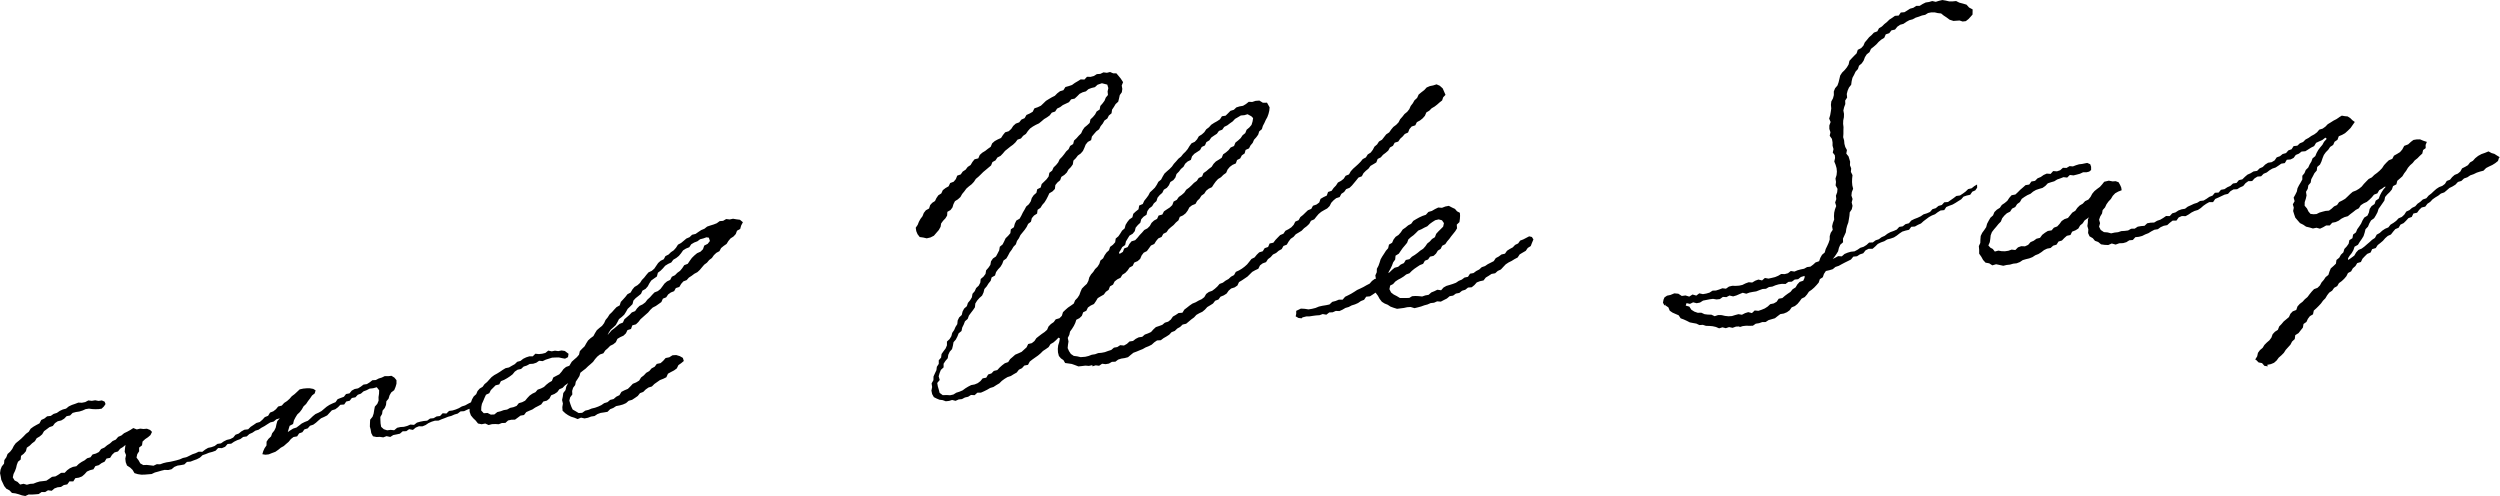 <svg width="344.469" height="68.34" viewBox="0 0 344.469 68.34">
<path d="M315.611,1100.11l-0.313.35-0.383.26-0.326.32-0.432.22-0.228.43-0.433.21-0.345.31-0.265.39-0.265.39-0.349.3-0.451.21-0.3.35-0.286.37-0.321.33-0.257.4-0.343.31-0.418.25-0.3.36-0.236.41-0.436.23-0.285.37-0.316.35-0.316.34-0.153.48-0.437.24-0.319.34-0.306.35-0.34.32-0.248.4-0.3.36-0.2.44-0.28.37-0.368.29-0.354.31-0.248.4-0.22.41-0.386.28-0.351.32-0.251.4-0.227.41-0.335.32-0.321.34-0.112.49-0.3.35-0.358.31-0.344.31-0.334.56-0.453.16-0.349.29-0.275.38-0.307.35-0.416.21-0.413.22-0.194.48-0.4.23-0.357.28-0.332.32-0.417.21-0.454.16-0.3.35-0.421.2-0.376.26-0.322.34-0.306.37-0.409.21-0.458.13-0.307.38-0.424.17-0.467.1-0.41.23-0.472.08-0.437.16-0.449.11-0.409.33-0.485.02-0.453-.23-0.516.04-0.358-.38,0.02-.5,0.08-.41,0.182-.4,0.179-.43,0.2-.43,0.454-.21,0.217-.43,0.33-.33,0.328-.33,0.5-.12,0.228-.45,0.445-.18,0.409-.23,0.383-.25,0.37-.28,0.309-.38,0.385-.26,0.476-.1,0.351-.33,0.441-.14,0.4-.22,0.475-.03,0.431-.14,0.394-.27,0.484,0.05,0.419-.2,0.44-.14,0.443-.14,0.464-.02,0.462-.01,0.456,0.1,0.4,0.07,0.408-.21,0.076-.46-0.513-.39-0.45-.07-0.455.09-0.454-.06-0.446.09-0.475-.1-0.4.32-0.436.11-0.453.05-0.49-.05-0.359.36H295.4l-0.438.14-0.411.2-0.364.29-0.45.12-0.343.33-0.4.22-0.393.23-0.472.1-0.4.24-0.377.26-0.389.24-0.4.22-0.363.27-0.313.34-0.306.34-0.352.29-0.263.37-0.4.24-0.3.34-0.18.43-0.345.31-0.228.4-0.148.41-0.4.2-0.41.23-0.448.14-0.408.24-0.431.18-0.451.14-0.474.06-0.364.36-0.516-.04-0.361.38-0.477.06-0.415.24-0.483.05-0.4.29-0.483.05-0.47.09-0.456.13-0.4.31-0.507-.04-0.436.19-0.453.12-0.475.03-0.456.1-0.41.34-0.483-.05-0.486.06-0.463-.15-0.365-.33-0.079-.47-0.021-.43-0.012-.46,0.241-.41,0.067-.46,0.307-.37,0.17-.42,0.049-.5,0.3-.36,0.138-.46,0.232-.4,0.408-.31,0.184-.44,0.13-.45v-0.49l-0.286-.35-0.4-.25-0.465.05-0.459-.01-0.412.2-0.427.13-0.395.21-0.48.03-0.367.29-0.385.24-0.468.07-0.367.28-0.384.24-0.47.09-0.4.22-0.309.38-0.475.09-0.3.38-0.433.16-0.43.17-0.283.41-0.431.18-0.415.2-0.384.25-0.357.3-0.355.3-0.4.22-0.425.19-0.359.29-0.333.32-0.35.31-0.433.17-0.42.21-0.356.28-0.372.28-0.452.14-0.384.24-0.357.24,0.114-.4,0.138-.46,0.476-.25,0.116-.49,0.217-.42,0.246-.4,0.349-.33,0.285-.38,0.231-.41,0.353-.33,0.264-.4,0.286-.37,0.268-.4,0.371-.29,0.119-.42-0.331-.2-0.457-.08h-0.456l-0.452.04-0.5.11-0.36.34-0.346.32-0.377.28-0.311.36-0.348.31-0.4.26-0.318.36-0.5.13-0.3.37-0.37.29-0.454.18-0.264.44-0.453.18-0.331.36-0.358.31-0.475.14-0.389.27-0.4.26-0.345.34-0.52.06-0.412.23-0.366.3-0.442.16-0.32.39-0.414.21-0.468.11-0.419.21-0.388.27-0.481.07-0.384.29-0.439.16-0.467.1-0.407.24-0.38.3-0.508-.01-0.422.2-0.443.15-0.42.21-0.426.2-0.457.1-0.429.19-0.447.13-0.453.11-0.454.1-0.462.07-0.45.11-0.444.16-0.47-.01-0.447.21-0.471-.06-0.459-.05-0.478.02-0.412-.23-0.229-.41-0.293-.39,0.1-.47,0.258-.4,0-.51,0.4-.31,0.073-.52,0.353-.33,0.4-.27,0.337-.29,0.213-.44-0.265-.27-0.437-.17-0.467.04-0.461-.05-0.469.11-0.478-.19-0.417.27-0.416.23-0.438.21-0.367.31-0.445.19-0.324.38-0.444.2-0.359.33-0.405.26-0.369.31-0.452.2-0.3.41-0.411.21-0.467.13-0.289.39-0.456.13-0.357.29-0.411.22-0.378.26-0.341.33-0.477.09-0.418.19-0.374.27-0.333.35-0.5.01-0.382.26-0.4.23-0.466.06-0.387.27-0.393.26-0.462.06-0.459.05-0.437.13-0.427.17-0.454.03-0.448.12-0.456-.13-0.478.1-0.348-.36-0.408-.2-0.25-.42,0.1-.47,0.2-.41,0.152-.41,0.1-.44,0.164-.43,0.366-.3,0.051-.51,0.372-.29,0.3-.35,0.129-.49,0.4-.28,0.333-.33,0.376-.28,0.247-.41,0.409-.24,0.351-.3,0.251-.43,0.379-.28,0.374-.28,0.46-.16,0.293-.39,0.389-.26,0.478-.11,0.4-.24,0.339-.35,0.477-.09,0.353-.36,0.456-.12,0.471-.07,0.444-.14,0.423-.19,0.457-.07,0.439,0.06,0.43,0.02,0.436-.01,0.438-.06,0.317-.31,0.223-.33-0.126-.33-0.382-.17-0.448.07-0.471-.09-0.461.08-0.481-.06-0.429.23-0.459.09-0.489-.02-0.441.17-0.444.15-0.428.2-0.381.31-0.454.12-0.423.2-0.39.27-0.452.14-0.38.27-0.512.06-0.367.3-0.436.2-0.247.47-0.42.22-0.415.24-0.384.28-0.26.42-0.381.28-0.321.34-0.337.33-0.363.31-0.377.3-0.279.38-0.217.43-0.286.37-0.36.32-0.166.45-0.278.39-0.041.49-0.313.39-0.169.44-0.069.48,0.095,0.47,0.081,0.46,0.2,0.42,0.2,0.43,0.3,0.37,0.424,0.22,0.344,0.36,0.483,0.06,0.445,0.12,0.446,0.15,0.463,0.09,0.462-.21,0.46,0.01,0.46-.03,0.462-.04,0.407-.28,0.478,0.01,0.4-.25,0.51,0.07,0.371-.32,0.432-.16,0.476-.05,0.389-.26,0.474-.09,0.305-.42,0.526,0.01,0.28-.45,0.489-.07,0.433-.17,0.359-.31,0.319-.36,0.427-.19,0.469-.12,0.266-.44,0.472-.13,0.375-.28,0.426-.2,0.261-.43,0.5-.1,0.265-.42,0.335-.32,0.48-.14,0.3-.37,0.391-.24,0.346-.29-0.066.47-0.044.47,0.186,0.46-0.1.49,0.057,0.49,0.175,0.46,0.447,0.29,0.322,0.31,0.263,0.45,0.466,0.14,0.477,0.07,0.476-.01,0.469-.04,0.475-.04,0.442-.21,0.447-.12,0.447-.13,0.455-.11,0.5,0.02,0.458-.11,0.382-.32,0.434-.18,0.473-.07,0.468-.09,0.364-.35,0.487-.04,0.438-.17,0.443-.16,0.416-.22,0.367-.34,0.445-.15,0.437-.18,0.462-.12,0.448-.16,0.35-.37,0.522,0.01,0.44-.18,0.34-.39,0.5-.04,0.393-.27,0.426-.21,0.446-.16,0.385-.29,0.489-.07,0.361-.33,0.431-.19,0.392-.27,0.454-.14,0.392-.27,0.413-.22,0.4-.26,0.4-.25,0.471-.12,0.367-.31,0.482-.14-0.341.37-0.126.45-0.1.47-0.2.41-0.291.36-0.152.44-0.362.34-0.255.38-0.011.52-0.263.38-0.186.41-0.122.42,0.418,0.07,0.465-.05,0.445-.18,0.464-.17,0.4-.28,0.354-.29,0.4-.22,0.337-.3,0.35-.3,0.3-.37,0.359-.28,0.5-.09,0.271-.41,0.449-.16,0.283-.39,0.458-.14,0.313-.36,0.453-.15,0.367-.27,0.345-.31,0.355-.3,0.429-.19,0.417-.21,0.322-.35,0.326-.35,0.464-.14,0.374-.28,0.328-.34,0.528-.04,0.283-.41,0.476-.11,0.3-.38,0.49-.09,0.322-.35,0.438-.16,0.351-.31,0.425-.16,0.424-.22,0.476-.05,0.507-.14,0.326,0.42-0.016.48-0.07.46,0.011,0.49-0.178.44-0.338.38-0.091.48-0.077.48-0.15.44-0.329.4-0.024.48-0.015.47,0.117,0.45,0.074,0.45,0.236,0.44,0.488,0.1,0.467-.02,0.464,0.07,0.449-.17,0.517,0.11,0.412-.26,0.46-.09,0.457-.1,0.383-.33,0.486-.01,0.4-.28,0.524,0.1,0.386-.32,0.432-.18,0.494,0.01,0.434-.18,0.4-.27,0.432-.19,0.448-.14,0.5-.01,0.432-.19,0.441-.16,0.437-.18,0.454-.12,0.429-.19,0.45-.13,0.388-.3,0.487-.03,0.423-.2,0.329-.13,0.018,0.42,0.166,0.48,0.316,0.39,0.346,0.33,0.326,0.41,0.5,0.1,0.5-.1,0.457,0.21,0.46-.12,0.459-.02,0.474,0.03,0.438-.17,0.478-.01,0.376-.34,0.452-.1,0.5-.01,0.383-.28,0.378-.28,0.482-.08,0.306-.4,0.421-.19,0.433-.18,0.382-.26,0.411-.21,0.417-.22,0.288-.4,0.486-.12,0.36-.29,0.238-.45,0.448-.18,0.39-.26,0.285-.39,0.445-.19,0.325-.34,0.447-.32-0.261.48-0.1.48-0.312.41-0.067.49-0.1.47,0.116,0.49-0.081.49,0.036,0.5,0.377,0.35,0.379,0.26,0.409,0.21,0.452,0.14,0.459,0.19,0.465-.2,0.482,0.11,0.465-.09,0.443-.17,0.47-.07,0.407-.27,0.438-.16,0.473-.07,0.472-.08,0.359-.36,0.43-.17,0.4-.26,0.474-.09,0.464-.13,0.426-.19,0.364-.32,0.465-.13,0.394-.26,0.389-.27,0.308-.39,0.449-.17,0.34-.34,0.386-.27,0.465-.14,0.338-.34,0.386-.27,0.383-.27,0.46-.18,0.428-.21,0.218-.49,0.412-.23,0.426-.22,0.383-.28,0.219-.45,0.383-.27,0.362-.3-0.129-.43-0.418-.24-0.493-.15-0.519.03-0.445.28-0.5.1-0.343.39-0.349.31-0.527.11-0.293.39-0.43.23-0.313.37-0.422.24-0.325.35-0.381.29-0.267.43-0.414.25-0.46.19-0.333.36-0.345.34-0.458.19-0.428.22-0.277.46-0.436.21-0.368.32-0.475.12-0.363.31-0.461.14-0.388.27-0.433.2-0.444.16-0.461.11-0.429.18-0.452.11-0.423.3-0.488.03-0.43-.26-0.388-.22-0.174-.36-0.151-.41-0.139-.46,0.114-.45,0.3-.4-0.026-.48,0.131-.44,0.287-.38,0.088-.46,0.258-.39,0.244-.39,0.125-.45,0.361-.29,0.368-.28,0.327-.32,0.351-.3,0.344-.31,0.274-.38,0.311-.35,0.364-.29,0.471-.16,0.264-.4,0.35-.3,0.32-.33,0.426-.21,0.359-.29,0.212-.46,0.4-.24,0.44-.2,0.335-.32,0.217-.45,0.485-.15,0.179-.5,0.5-.14,0.335-.32,0.292-.38,0.348-.31,0.346-.31,0.354-.31,0.3-.36,0.337-.32,0.43-.22,0.385-.27,0.378-.27,0.208-.47,0.454-.18,0.271-.4,0.372-.27,0.453-.18,0.238-.43,0.478-.15,0.249-.42,0.309-.35,0.447-.17,0.31-.35,0.386-.25,0.369-.28,0.42-.22,0.341-.32,0.3-.36,0.3-.35,0.381-.28,0.3-.36,0.375-.28,0.274-.39,0.338-.32,0.426-.23,0.231-.43,0.362-.3,0.393-.27,0.246-.4,0.3-.36,0.406-.26,0.314-.34,0.171-.46,0.439-.24,0.131-.47,0.243-.46-0.41-.34-0.483-.06-0.466-.08-0.461.1-0.484-.06-0.425.25-0.476.04-0.394.29-0.433.17-0.452.14-0.443.15-0.376.3-0.435.18-0.394.26-0.385.27-0.489.12-0.342.33-0.444.19-0.363.31-0.365.3-0.425.23Zm0.859,2.82-0.3.36-0.377.27-0.322.33-0.43.21-0.232.44-0.432.2-0.349.3-0.276.38-0.279.37-0.363.29-0.459.18-0.32.33-0.31.35-0.346.31-0.289.38-0.368.28-0.437.21-0.328.33-0.274.39-0.456.18-0.32.34-0.349.3-0.352.3-0.207.46-0.461.18-0.358.3-0.347.3-0.379.28-0.3.35-0.261.31,0.174-.37,0.257-.38,0.354-.31,0.34-.32,0.235-.41,0.208-.41,0.379-.29,0.344-.32,0.246-.39,0.228-.41,0.339-.32,0.328-.33,0.123-.49,0.314-.34,0.371-.29,0.365-.3,0.193-.44,0.428-.24,0.308-.35,0.222-.42,0.261-.39,0.389-.28,0.386-.27,0.135-.52,0.375-.28,0.329-.33,0.3-.35,0.4-.25,0.44-.2,0.279-.38,0.411-.24,0.361-.29,0.3-.36,0.278-.4,0.4-.25,0.451-.18,0.272-.41,0.406-.24,0.444-.17,0.37-.28,0.459-.12,0.415-.15,0.336,0.05,0.144,0.46-0.308.39-0.473.24-0.172.5-0.342.34-0.473.21-0.371.31-0.347.34-0.29.4-0.275.41-0.487.19Zm36.77,18.28-0.452.05-0.439-.16-0.427-.05-0.386-.16-0.394-.2-0.235-.42-0.1-.48,0.1-.49-0.077-.5,0.255-.45,0.009-.5,0.2-.45,0.2-.42,0.06-.47,0.264-.4v-0.5l0.324-.37,0.059-.49,0.275-.39,0.287-.38,0.183-.43,0-.52,0.366-.34,0.243-.4,0.116-.45,0.267-.39,0.184-.43,0.249-.39,0.052-.5,0.2-.42,0.363-.34,0.111-.47,0.217-.41,0.375-.33,0.142-.45,0.306-.37,0.244-.4,0.083-.49,0.311-.36,0.191-.43,0.353-.33,0.219-.41,0.06-.51,0.381-.32,0.282-.38,0.082-.49,0.316-.36,0.269-.39,0.087-.49,0.266-.39,0.424-.29,0.221-.41,0.217-.42,0.084-.5,0.388-.32,0.213-.42,0.2-.43,0.349-.34,0.307-.36,0.064-.53,0.423-.29,0.123-.48,0.212-.44,0.453-.26,0.232-.41,0.207-.43,0.244-.41,0.222-.42,0.371-.32,0.257-.39,0.145-.47,0.265-.39,0.369-.32,0.111-.49,0.479-.24,0.136-.48,0.342-.33,0.337-.33,0.28-.38,0.1-.51,0.383-.3,0.2-.44,0.341-.33,0.292-.36,0.2-.43,0.334-.34,0.29-.36,0.273-.38,0.345-.32,0.2-.44,0.418-.26,0.123-.48,0.343-.32,0.306-.35,0.334-.33,0.195-.43,0.264-.38,0.366-.3,0.345-.32,0.11-.49,0.339-.32,0.3-.36,0.217-.41,0.413-.27,0.091-.49,0.308-.35,0.273-.37,0.171-.43,0.3-.36-0.049-.49,0.1-.46-0.144-.48-0.741-.19-0.606.21-0.356.33-0.455.11-0.432.16-0.354.31-0.459.13-0.412.21-0.335.34-0.348.32-0.485.1-0.294.39-0.424.2-0.426.2-0.366.28-0.422.2-0.269.41-0.463.15-0.287.38-0.375.27-0.4.24-0.349.3-0.357.29-0.428.2-0.407.23-0.382.27-0.308.35-0.272.4-0.384.26-0.3.37-0.473.16-0.285.38-0.341.32-0.374.27-0.359.29-0.362.29-0.3.36-0.322.33-0.429.22-0.263.4-0.421.23-0.19.47-0.361.3-0.354.3-0.362.3-0.328.33-0.332.32-0.36.3-0.26.4-0.318.34-0.377.29-0.354.31-0.278.38-0.3.36-0.236.42-0.354.32-0.4.25-0.207.41-0.134.45-0.272.36-0.434.25-0.033.51-0.232.38-0.323.34-0.271.37-0.074.46-0.251.45-0.33.38-0.343.4-0.475.24-0.513.12-0.478-.11-0.487-.07-0.3-.39-0.175-.42-0.075-.47,0.271-.4,0.164-.42,0.221-.4,0.28-.37,0.175-.45,0.288-.37,0.438-.24,0.156-.48,0.285-.31,0.376-.24,0.191-.4,0.268-.39,0.412-.26,0.206-.45,0.376-.29,0.423-.24,0.216-.45,0.48-.18,0.3-.36,0.192-.48,0.487-.17,0.269-.39,0.4-.26,0.286-.38,0.4-.26,0.248-.42,0.295-.37,0.518-.13,0.2-.47,0.346-.31,0.412-.25,0.368-.29,0.384-.27,0.2-.48,0.353-.31,0.419-.23,0.453-.2,0.266-.41,0.3-.37,0.491-.15,0.351-.32,0.269-.41,0.354-.32,0.471-.17,0.3-.38,0.447-.2,0.254-.44,0.445-.2,0.413-.24,0.235-.47,0.47-.16,0.433-.21,0.347-.33,0.338-.33,0.4-.25,0.406-.24,0.421-.21,0.333-.34,0.379-.29,0.467-.14,0.278-.44,0.467-.13,0.443-.15,0.382-.28,0.41-.24,0.4-.25,0.521,0.02,0.351-.38,0.5,0.01,0.452-.12,0.409-.26,0.475-.03,0.432-.21,0.476,0.06,0.437-.11,0.42,0.18h0.444l0.282,0.33,0.319,0.39,0.326,0.5-0.186.46,0.081,0.47-0.066.46-0.284.39-0.1.46-0.114.45-0.361.33-0.231.39-0.257.38-0.07.5-0.374.31-0.209.41-0.4.28-0.226.41-0.294.36-0.214.43-0.385.29-0.305.35-0.3.36-0.108.5-0.451.24-0.3.37-0.178.45-0.2.43-0.305.35-0.395.28-0.281.37-0.331.33-0.079.52-0.274.38-0.33.33-0.225.41-0.334.33-0.418.27-0.165.46-0.372.31-0.291.36-0.061.53-0.327.34-0.439.26-0.2.43-0.216.42-0.247.4-0.308.35-0.247.4-0.4.28-0.07.52-0.427.27-0.3.36-0.119.49-0.389.3-0.2.42-0.268.39-0.292.36-0.3.37-0.206.43-0.268.38-0.153.46-0.331.34-0.242.41-0.278.37-0.218.42-0.239.41-0.4.29-0.171.46-0.244.4-0.329.35-0.278.38-0.143.47-0.466.26-0.133.47-0.3.37-0.248.4-0.318.36-0.118.48-0.2.43-0.37.33-0.315.36-0.248.4-0.052.52-0.265.39-0.291.38-0.278.38-0.163.45-0.375.33-0.169.44-0.209.42-0.1.48-0.394.32-0.174.44-0.219.42-0.313.36-0.088.49-0.115.46-0.32.36-0.2.43-0.074.47-0.316.37-0.255.39v0.5l-0.377.35-0.171.43-0.128.45,0.145,0.51-0.345.41,0.085,0.48,0.131,0.44,0.11,0.44,0.436,0.32,0.545-.02,0.465,0.03,0.455-.1,0.4-.25,0.44-.14,0.425-.18,0.381-.28,0.394-.24,0.41-.21,0.481-.09,0.427-.18,0.37-.28,0.307-.38,0.492-.09,0.261-.44,0.457-.15,0.323-.34,0.483-.12,0.32-.35,0.348-.31,0.369-.28,0.461-.16,0.267-.41,0.352-.3,0.348-.31,0.447-.19,0.439-.2,0.336-.31,0.345-.31,0.222-.46,0.5-.12,0.365-.29,0.264-.4,0.368-.29,0.367-.28,0.394-.27,0.349-.31,0.2-.46,0.322-.33,0.392-.27,0.274-.38,0.513-.15,0.331-.33,0.157-.51,0.337-.32,0.354-.31,0.4-.27,0.394-.28,0.188-.45,0.328-.34,0.255-.39,0.161-.45,0.188-.43,0.332-.34,0.35-.32,0.213-.41,0.124-.48,0.236-.4,0.309-.35,0.253-.39,0.338-.33,0.249-.39,0.148-.46,0.371-.3,0.206-.42,0.262-.38,0.347-.32,0.147-.46,0.391-.29,0.311-.35,0.074-.51,0.369-.31,0.261-.38,0.247-.4,0.357-.31,0.125-.48,0.245-.4,0.284-.36,0.41-.28,0.121-.49,0.345-.32,0.378-.3,0.092-.52,0.494-.21,0.2-.44,0.29-.36,0.28-.38,0.217-.42,0.344-.32,0.337-.33,0.259-.39,0.222-.42,0.376-.3,0.219-.42,0.244-.41,0.346-.32,0.359-.31,0.331-.34,0.263-.38,0.316-.34,0.307-.36,0.366-.29,0.283-.36,0.332-.32,0.3-.36,0.245-.41,0.28-.38,0.452-.21,0.315-.34,0.242-.42,0.407-.25,0.346-.31,0.267-.4,0.376-.28,0.312-.35,0.4-.26,0.414-.23,0.39-.26,0.27-.42,0.508-.08,0.337-.33,0.334-.34,0.462-.14,0.347-.33,0.451-.14,0.467-.08,0.4-.24,0.39-.31,0.484,0.02,0.447-.15,0.536-.04,0.479,0.3,0.57-.01,0.358,0.64-0.046.47-0.111.45-0.157.43-0.222.4-0.184.41-0.211.4-0.135.45-0.37.31-0.135.44-0.268.37-0.31.34-0.183.43-0.3.35-0.208.41-0.47.21-0.131.48-0.388.27-0.223.42-0.434.22-0.173.47-0.456.2-0.376.28-0.3.36-0.2.46-0.379.27-0.328.33-0.409.25-0.313.34-0.274.38-0.255.4-0.443.21-0.361.29-0.255.4-0.385.27-0.253.4-0.335.32-0.238.42-0.473.19-0.371.29-0.222.43-0.283.38-0.365.29-0.447.2-0.181.48-0.355.3-0.312.35-0.363.29-0.349.31-0.269.39-0.442.22-0.235.43-0.454.2-0.3.36-0.256.41-0.455.21-0.281.39-0.282.38-0.438.22-0.285.38-0.2.47-0.35.31-0.465.2-0.217.45-0.427.23-0.271.4-0.318.34-0.409.26-0.246.41-0.449.22-0.368.29-0.22.44-0.422.24-0.187.48-0.385.27-0.279.38-0.425.24-0.412.25-0.252.42-0.268.39-0.446.21-0.383.27-0.22.45-0.436.21-0.18.49-0.334.32-0.431.22-0.142.44-0.2.41-0.242.39-0.28.39-0.1.45-0.211.42,0.1,0.49-0.071.45-0.046.46,0.185,0.42,0.258,0.39,0.4,0.27,0.474,0.06,0.471,0.11,0.64-.05,0.454-.11,0.438-.17,0.454-.07,0.435-.16,0.466-.04,0.454-.09,0.434-.16,0.442-.14,0.373-.32,0.465-.08,0.393-.26,0.524,0.05,0.407-.23,0.355-.33,0.483-.07,0.371-.29,0.412-.21,0.486-.07,0.354-.31,0.439-.16,0.419-.19,0.322-.36,0.347-.32,0.446-.15,0.436-.16,0.355-.3,0.459-.14,0.364-.29,0.286-.41,0.4-.23,0.384-.26,0.529-.04,0.265-.43,0.37-.28,0.366-.29,0.38-.26,0.443-.18,0.4-.23,0.432-.2,0.361-.28,0.254-.44,0.367-.27,0.456-.16,0.372-.28,0.344-.31,0.307-.36,0.455-.17,0.368-.28,0.415-.23,0.343-.32,0.415-.22,0.243-.44,0.437-.2,0.4-.24,0.376-.28,0.345-.31,0.3-.37,0.3-.38,0.426-.21,0.3-.37,0.338-.33,0.49-.15,0.267-.43,0.47-.16,0.209-.48,0.518-.11,0.287-.38,0.327-.34,0.324-.33,0.45-.19,0.268-.4,0.428-.22,0.394-.26,0.317-.34,0.229-.45,0.453-.19,0.241-.43,0.366-.29,0.339-.33,0.336-.32,0.463-.19,0.236-.43,0.487-.17,0.375-.28,0.18-.5,0.411-.24,0.445-.21,0.181-.5,0.488-.16,0.276-.39,0.329-.34,0.264-.41,0.428-.23,0.371-.29,0.263-.41,0.466-.19,0.246-.43,0.316-.35,0.35-.31,0.353-.32,0.33-.33,0.3-.37,0.432-.23,0.254-.41,0.413-.26,0.288-.38,0.223-.43,0.367-.31,0.258-.4,0.42-.25,0.289-.37,0.29-.37,0.411-.27,0.27-.39,0.3-.36,0.39-.29,0.327-.34,0.221-.43,0.312-.35,0.286-.37,0.369-.3,0.294-.37,0.192-.44,0.289-.37,0.225-.4,0.37-.34,0.209-.46,0.384-.32,0.393-.3,0.331-.36,0.446-.19,0.446-.09,0.468-.15,0.441,0.19,0.41,0.37,0.19,0.44,0.194,0.45-0.318.33-0.149.44-0.346.27-0.326.29-0.36.28-0.412.24-0.322.33-0.406.24-0.2.47-0.311.35-0.367.29-0.427.23-0.22.44-0.5.16-0.306.36-0.187.47-0.449.2-0.3.35-0.342.31-0.268.39-0.488.15-0.234.43-0.416.23-0.237.43-0.347.3-0.374.28-0.3.35-0.436.22-0.183.48-0.4.24-0.409.24-0.275.38-0.359.29-0.327.33-0.228.43-0.468.18-0.291.37-0.3.36-0.3.36-0.336.32-0.467.18-0.275.39-0.386.26-0.23.44-0.485.16-0.358.29-0.317.34-0.225.45-0.331.33-0.422.23-0.407.24-0.36.3-0.307.36-0.289.37-0.454.2-0.242.43-0.336.32-0.378.28-0.328.34-0.405.25-0.407.24-0.309.36-0.388.26-0.287.38-0.251.43-0.461.18-0.239.43-0.418.23-0.357.31-0.434.21-0.314.36-0.375.28-0.262.41-0.466.17-0.37.28-0.227.46-0.429.2-0.409.23-0.332.33-0.325.32-0.383.26-0.385.26-0.4.24-0.219.47-0.384.26-0.476.15-0.35.3-0.278.4-0.394.25-0.445.18-0.285.39-0.458.17-0.29.38-0.395.25-0.4.24-0.315.35-0.36.3-0.428.2-0.4.23-0.317.35-0.376.27-0.356.3-0.357.3-0.487.11-0.34.33-0.4.22-0.337.33-0.444.17-0.326.35-0.387.25-0.4.23-0.369.28-0.521.03-0.38.26-0.351.32-0.411.21-0.431.17-0.4.23-0.429.17-0.425.18-0.432.16-0.371.3-0.369.31-0.452.12-0.468.07-0.436.14-0.385.29-0.477.02-0.413.24-0.455.08-0.481-.06-0.415.28-0.471-.06-0.444.14-0.016-.17-0.472.11-0.479-.04-0.481.06-0.488.05-0.462-.18-0.455-.16-0.474-.07-0.438-.06-0.232-.4-0.35-.24-0.279-.33-0.125-.49-0.024-.49,0.049-.48,0.143-.45,0.093-.51-0.191-.11-0.338.35-0.351.31-0.413.24-0.26.41-0.383.27-0.395.26-0.327.33-0.355.3-0.386.27-0.381.27-0.369.29-0.243.45-0.509.1-0.32.36-0.425.21-0.3.39-0.412.23-0.4.25-0.46.15-0.4.24-0.382.28-0.342.34-0.409.24-0.4.26-0.461.14-0.408.24-0.422.21-0.429.19-0.5.01-0.375.34-0.5-.03-0.395.25-0.44.1-0.412.22-0.454.05-0.424.19-0.477-.12Zm41.129-39.5-0.444.13-0.482.04-0.4.24-0.4.23-0.326.35-0.373.26-0.366.28-0.425.21-0.273.39-0.459.17-0.278.39-0.388.25-0.385.27-0.271.39-0.406.24-0.2.46-0.439.21-0.23.42-0.392.26-0.4.26-0.317.35-0.158.49-0.445.22-0.343.31-0.231.42-0.353.3-0.278.37-0.329.33-0.153.48-0.278.36-0.418.26-0.192.44-0.283.36-0.423.26-0.211.43-0.357.31-0.3.36-0.148.47-0.356.31-0.243.4-0.392.29-0.264.38-0.115.5-0.41.27-0.317.35-0.127.48-0.343.32-0.3.36-0.122.48-0.292.36-0.441.26-0.245.4-0.239.4-0.108.49-0.4.28-0.226.41-0.216.33,0.065,0.21,0.461-.28,0.187-.48,0.475-.18,0.231-.43,0.3-.37,0.5-.15,0.323-.34,0.3-.37,0.328-.34,0.308-.36,0.427-.22,0.334-.33,0.238-.43,0.339-.32,0.425-.23,0.208-.46,0.515-.14,0.227-.44,0.4-.27,0.4-.26,0.345-.33,0.186-.49,0.433-.23,0.277-.4,0.4-.28,0.354-.31,0.273-.41,0.385-.28,0.347-.32,0.333-.34,0.391-.28,0.267-.4,0.454-.2,0.2-.47,0.39-.27,0.355-.31,0.378-.28,0.26-.41,0.318-.33,0.411-.25,0.4-.26,0.19-.47,0.391-.27,0.358-.31,0.292-.37,0.465-.2,0.19-.47,0.378-.3,0.349-.32,0.26-.39,0.372-.3,0.184-.46,0.37-.31,0.307-.36,0.144-.47,0.075-.47-0.244-.25Zm22.454,26.56-0.458.03-0.459.1-0.466.06-0.477.06-0.456-.14-0.441-.16-0.391-.26-0.423-.17-0.38-.24-0.31-.4-0.234-.43-0.329-.44,0.034-.06-0.031.07-0.382.26-0.393.25-0.516.05-0.289.43-0.436.17-0.391.27-0.428.19-0.452.14-0.414.22-0.451.13-0.405.24-0.423.19-0.5-.02-0.427.19-0.473.02-0.4.31-0.5-.09-0.439.16-0.462.03-0.456.06-0.453.07-0.459.01-0.512.13-0.131.13-0.428-.05-0.385-.22,0.074-.36,0-.4,0.643-.31,0.535,0.03,0.508,0.08,0.493-.08,0.482-.12,0.463-.19,0.486-.11,0.5-.08,0.473-.1,0.382-.36,0.463-.12,0.442-.18h0.523l0.342-.4,0.433-.21,0.42-.22,0.409-.25,0.4-.26,0.44-.2,0.431-.21,0.416-.24,0.432-.22,0.322-.37,0.381-.28h0.041l0.113-.02-0.07-.47,0.195-.43,0.015-.48,0.22-.41,0.157-.44,0.138-.45,0.23-.4,0.257-.39,0.245-.39,0.306-.35,0.115-.5,0.43-.25,0.195-.44,0.288-.38,0.4-.26,0.31-.35,0.268-.4,0.393-.27,0.356-.3,0.422-.22,0.288-.4,0.4-.24,0.412-.23,0.455-.21,0.469-.16,0.346-.39,0.479-.14,0.427-.25,0.451-.22,0.516,0.04,0.464-.18,0.476-.09,0.443,0.23,0.406,0.19,0.283,0.33,0.395,0.21,0.025,0.42-0.024.41-0.063.45-0.368.35,0.037,0.51-0.24.39-0.286.36-0.282.35-0.262.36-0.294.34-0.256.38-0.424.22-0.214.43-0.386.24-0.251.41-0.336.31-0.489.11-0.273.39-0.439.17-0.243.43-0.441.17-0.379.25-0.381.26-0.355.29-0.324.33-0.441.16-0.354.28-0.383.24-0.4.21-0.371.25-0.31.35-0.4.2-0.1.5,0.228,0.46,0.361,0.28,0.416,0.21,0.448,0.27h0.9l0.394-.02,0.375-.23,0.45-.03,0.462,0.02,0.475,0.05,0.436-.15,0.453-.08,0.372-.33,0.422-.17,0.41-.2,0.519,0.07,0.336-.38,0.395-.22,0.442-.13,0.442-.14,0.428-.16,0.385-.26,0.426-.18,0.37-.28,0.475-.1,0.285-.43,0.482-.09,0.372-.28,0.413-.21,0.348-.32,0.446-.15,0.381-.26,0.413-.21,0.414-.21,0.279-.42,0.41-.22,0.374-.28,0.483-.11,0.278-.4,0.387-.25,0.412-.22,0.319-.34,0.419-.2,0.275-.39,0.444-.17,0.4-.21,0.4-.21,0.376,0.09,0.21,0.34-0.2.47-0.167.44-0.414.26-0.275.4-0.42.24-0.416.25-0.286.43-0.422.22-0.4.25-0.423.21-0.394.26-0.333.35-0.332.36-0.434.2-0.356.32-0.5.09-0.393.26-0.4.24-0.309.4-0.485.1-0.446.17-0.329.37-0.369.3-0.509.04-0.373.3-0.452.14-0.372.3-0.473.09-0.385.28-0.477.08-0.377.32-0.42.21-0.418.22-0.511-.04-0.426.19-0.468.05-0.43.19-0.451.12-0.438.16-0.45.12-0.454.11-0.427-.13Zm3.877-12.07-0.47.11-0.394.25-0.372.27-0.332.32-0.414.19-0.4.22-0.434.18-0.323.33-0.33.31-0.368.27-0.342.31-0.171.46-0.287.35-0.308.36-0.274.39-0.27.4-0.454.28-0.049.53-0.28.39-0.164.45-0.206.43-0.228.41-0.076.19,0.174-.11,0.34-.33,0.36-.3,0.489-.13,0.351-.31,0.441-.2,0.262-.43,0.5-.11,0.336-.34,0.408-.25,0.382-.28,0.36-.3,0.4-.26,0.306-.34,0.266-.39,0.353-.28,0.3-.34,0.4-.25,0.172-.46,0.3-.33,0.326-.32,0.338-.34,0.107-.49-0.271-.39Zm41.44,14.75-0.473.02-0.471.17-0.483-.1-0.454.15-0.454-.12-0.463.14-0.446-.19-0.446-.1-0.453-.04-0.461-.01-0.435-.14-0.474.03-0.418-.2-0.45-.08-0.457-.09-0.409-.21-0.415-.19-0.435-.16-0.277-.42-0.426-.18-0.426-.19-0.376-.26-0.186-.46-0.437-.29,0.059-.13-0.162.16-0.208-.38,0.079-.42,0.13-.31,0.353-.24,0.471-.1,0.535-.22,0.549,0.05,0.477,0.31,0.517-.07,0.509,0.16,0.454-.29,0.518,0.15,0.412-.31,0.5,0.11,0.462-.08,0.449-.13,0.418-.27,0.473-.02,0.447-.14,0.439-.17,0.49,0.06,0.411-.29,0.452-.11,0.478,0.01,0.47-.03,0.454-.1,0.428-.21,0.436-.16,0.487,0.04,0.415-.25,0.435-.16,0.507,0.12,0.39-.34,0.5,0.09,0.452-.1,0.449-.11,0.432-.18,0.415-.25,0.484,0.02,0.447-.12,0.391-.31,0.5,0.08,0.432-.18,0.445-.12,0.452-.09,0.412-.23,0.462-.06,0.369-.27,0.337-.31,0.494-.17,0.168-.47,0.231-.41,0.374-.32,0.13-.47,0.206-.42,0.194-.43,0.152-.45,0.006-.49,0.136-.45,0.276-.41-0.083-.5,0.11-.46,0.172-.45-0.027-.48,0.029-.47,0.106-.46,0.174-.46-0.148-.49,0.159-.46-0.05-.48,0.172-.47,0.046-.47-0.262-.48,0.054-.47-0.071-.47,0.15-.48,0.045-.48-0.045-.47-0.132-.46-0.183-.45,0.107-.49-0.036-.39-0.28-.35,0.1-.49-0.13-.46,0-.47-0.084-.47-0.307-.43,0.1-.49-0.151-.46,0-.47,0.175-.48-0.2-.47,0.141-.47,0.081-.47,0.067-.46-0.046-.49,0.053-.47,0.232-.43,0.119-.45-0.006-.5,0.176-.44,0.327-.38,0.155-.44,0.113-.47,0.111-.47,0.262-.4,0.356-.35,0.3-.37,0.241-.4,0.111-.5,0.32-.35,0.334-.35,0.336-.33,0.16-.49,0.464-.23,0.311-.34,0.192-.45,0.3-.35,0.29-.36,0.349-.3,0.317-.34,0.468-.17,0.232-.43,0.4-.24,0.332-.33,0.365-.29,0.336-.33,0.39-.25,0.38-.27,0.515-.04,0.287-.42,0.5-.04,0.39-.24,0.39-.25,0.45-.12,0.393-.26,0.482-.01,0.4-.25,0.423-.21,0.46-.07,0.446-.13,0.48,0.11,0.443-.14,0.469-.11,0.478,0.08,0.467,0.11h0.469l0.482-.05,0.436,0.22,0.5,0.13,0.5,0.15,0.345,0.39,0.493,0.26-0.012.71-0.282.32-0.287.31-0.358.28-0.444.05-0.415-.14-0.415.03-0.425.03-0.536-.17-0.442-.33-0.37-.24-0.356-.29-0.454-.05-0.441-.1h-0.454l-0.448.09-0.4.25-0.44.09-0.42.16-0.452.14-0.414.23-0.46.12-0.415.23-0.388.27-0.466.13-0.389.27-0.307.39-0.5.11-0.3.39-0.48.16-0.211.48-0.416.25-0.359.31-0.316.35-0.355.31-0.38.3-0.2.45-0.381.3-0.254.4-0.171.46-0.264.39-0.378.32-0.152.46-0.325.36-0.2.43-0.228.42-0.111.47-0.061.48-0.307.39-0.189.44-0.113.45,0.047,0.49-0.268.41,0.019,0.48-0.163.44-0.105.45,0.088,0.47-0.014.46-0.092.45-0.016.46,0.054,0.45-0.013.47,0,0.46-0.033.46,0.13,0.45,0.04,0.46,0.118,0.44,0.231,0.42-0.089.49,0.311,0.39,0.11,0.36,0.106,0.36-0.023.49,0.17,0.44-0.041.48,0.223,0.45-0.05.47-0.015.47,0.039,0.47,0.113,0.47-0.183.46-0.052.47,0.158,0.48-0.122.46,0.114,0.48-0.1.47-0.285.43-0.039.47-0.075.46-0.08.46-0.162.44-0.116.45-0.065.47-0.193.43-0.2.43,0.012,0.51-0.385.34-0.185.43-0.111.47-0.247.4-0.263.38-0.23.27,0.324-.15,0.416-.23,0.508,0.03,0.377-.33,0.427-.18,0.453-.13,0.49-.05,0.414-.22,0.394-.27,0.45-.14,0.4-.25,0.358-.33,0.513-.02,0.384-.29,0.445-.15,0.378-.28,0.428-.19,0.379-.29,0.409-.22,0.447-.16,0.43-.19,0.338-.37,0.487-.08,0.378-.3,0.469-.12,0.331-.38,0.422-.21,0.447-.17,0.429-.2,0.391-.27,0.46-.14,0.431-.19,0.332-.38,0.461-.14,0.365-.31,0.47-.13,0.332-.37,0.517-.04,0.384-.27,0.389-.27,0.375-.29,0.506-.07,0.393-.26,0.38-.28,0.348-.34,0.479-.11,0.373-.3,0.375-.22,0.013,0.44-0.259.37-0.41.18-0.286.42-0.475.11-0.447.15-0.317.37-0.393.24-0.39.25-0.4.23-0.44.16-0.434.18-0.285.43-0.508.05-0.391.24-0.371.28-0.435.17-0.4.22-0.374.28-0.372.28-0.352.32-0.427.19-0.407.23-0.506.04-0.308.41-0.472.11-0.455.14-0.39.26-0.371.29-0.391.25-0.452.16-0.476.12-0.408.25-0.456.16-0.43.21-0.353.35-0.371.32h-0.537l-0.427.21-0.322.41-0.46.15-0.4.26-0.509.05-0.324.4-0.421.21-0.426.21-0.42.22-0.415.23-0.453.15-0.372.31-0.461.14-0.485.11-0.267.4-0.157.46-0.407.26-0.156.47-0.3.35-0.321.34-0.346.3-0.387.27-0.262.39-0.307.35-0.43.21-0.276.38-0.3.36-0.357.29-0.441.18-0.278.4-0.375.27-0.431.18-0.483.08-0.372.28-0.368.29-0.443.13-0.443.13-0.393.26-0.479.01-0.428.15-0.454.07-0.4.28-0.467.01-0.464-.01-0.454.05-0.446.14Zm8.982-6.97-0.515.16-0.38.3-0.472.05-0.39.29-0.474.03-0.4.29-0.488-.02-0.46.07-0.442.13-0.428.18-0.461.06-0.414.24-0.47.03-0.437.16-0.436.17-0.464.07-0.456.09-0.442.16-0.5-.13-0.437.18-0.436.19-0.449.13-0.5-.12-0.43.22-0.479-.03-0.415.3-0.462.05-0.485-.08-0.461.06-0.455.09-0.455.09-0.422.27-0.455.09-0.491-.12-0.433.21-0.478-.1-0.056.17-0.055.17,0.5,0.14,0.28,0.43,0.415,0.26,0.457,0.16,0.5-.01,0.435,0.2,0.471,0.06,0.476,0.01,0.454,0.21,0.485-.16,0.47,0.01,0.475,0.11,0.477,0.05,0.475-.03,0.449-.14,0.447-.12,0.479,0.08,0.43-.22,0.44-.14,0.509,0.13,0.382-.36,0.511,0.05,0.445-.15,0.434-.18,0.4-.26,0.354-.33,0.478-.1,0.4-.23,0.286-.42,0.5-.09,0.354-.31,0.378-.28,0.391-.26,0.3-.37,0.4-.25,0.251-.42,0.316-.34,0.492-.16,0.181-.4Zm63.836,12.47-0.482-.07-0.327-.38-0.472-.09-0.326-.33-0.141-.08,0.271-.43,0.105-.48,0.277-.38,0.37-.31,0.244-.4,0.327-.33,0.36-.31,0.277-.37,0.169-.47,0.316-.34,0.406-.26,0.182-.47,0.323-.33,0.3-.36,0.363-.3,0.357-.3,0.2-.45,0.322-.34,0.488-.19,0.169-.49,0.312-.35,0.385-.29,0.316-.35,0.361-.3,0.283-.38,0.3-.37,0.321-.34,0.479-.18,0.334-.33,0.227-.42,0.3-.34,0.26-.39,0.379-.3,0.148-.46,0.181-.44,0.366-.32,0.343-.33,0.075-.51,0.385-.31,0.225-.41,0.343-.33,0.136-.47,0.319-.34,0.271-.38,0.1-.49,0.424-.27,0.086-.5,0.394-.3,0.182-.44,0.274-.38,0.255-.39,0.193-.43,0.241-.4,0.443-.27,0.2-.43,0.1-.49,0.263-.39,0.419-.29,0.153-.46,0.418-.28,0.168-.45,0.221-.42,0.259-.4,0.322-.37-0.189.01-0.3.23-0.42.24-0.248.43-0.468.18-0.3.37-0.335.33-0.356.3-0.44.2-0.392.26-0.268.42-0.416.22-0.36.29-0.373.28-0.363.3-0.47.13-0.417.21-0.378.28-0.421.19-0.468.09-0.343.38h-0.5l-0.409.24-0.433.2-0.485-.13-0.488.1-0.476-.14-0.467-.11-0.394-.27-0.444-.22-0.32-.37-0.325-.38-0.161-.47-0.137-.45,0.089-.46-0.132-.46,0.246-.43-0.135-.49,0.236-.42,0.205-.42,0.09-.45,0.206-.41,0.241-.4,0.219-.4,0-.51,0.3-.37,0.174-.43,0.344-.34,0.189-.42,0.243-.4,0.158-.44,0.378-.31,0.179-.43,0.227-.41,0.277-.37,0.3-.35,0.221-.41,0.372-.41-0.181-.17-0.428.33-0.431.19-0.425.2-0.273.45-0.42.21-0.391.25-0.4.25-0.515.04-0.37.29-0.431.18-0.3.41-0.418.21-0.517.04-0.274.46-0.491.08-0.383.27-0.394.26-0.452.15-0.4.24-0.367.29-0.437.18-0.34.35-0.507.04-0.4.25-0.334.37-0.525.01-0.385.28-0.321.39-0.43.19-0.4.25-0.515.03-0.406.24-0.338.37-0.477.11-0.427.2-0.425.2-0.435.19-0.3.44h-0.53l-0.411.23-0.391.27-0.364.32-0.395.26-0.463.14-0.421.21-0.389.27-0.414.23-0.528-.01-0.43.19-0.312.44h-0.524l-0.379.29-0.365.33-0.476.09-0.426.19-0.388.28-0.484.08-0.419.22-0.4.25-0.439.17-0.418.21-0.458.12-0.481.05-0.353.39-0.483.04-0.406.26-0.449.13-0.531.02-0.493.18-0.538-.15-0.477.21-0.5-.02-0.493-.07-0.4-.33-0.444-.16-0.3-.36-0.448-.26-0.2-.45,0.034-.5-0.132-.47,0.063-.47,0.018-.48,0.154-.25-0.237.16-0.382.27-0.258.4-0.36.3-0.244.42-0.4.25-0.456.18-0.226.46-0.5.11-0.352.31-0.327.34-0.47.14-0.272.43-0.465.14-0.352.32-0.487.09-0.417.2-0.374.29-0.395.25-0.436.17-0.394.26-0.435.17-0.455.11-0.447.13-0.4.27-0.441.17-0.468.05-0.451.13-0.464.05-0.458.11-0.5-.11-0.488-.1-0.517.15-0.438-.28-0.5-.09-0.337-.37-0.242-.44-0.3-.43v-0.52l-0.043-.52,0.2-.44,0.015-.48,0.041-.48,0.206-.43,0.286-.39,0.261-.39,0.126-.47,0.222-.42,0.237-.41,0.36-.32,0.19-.46,0.337-.33,0.418-.26,0.265-.39,0.4-.27,0.358-.3,0.27-.41,0.318-.36,0.526-.1,0.341-.32,0.336-.34,0.365-.31,0.356-.32,0.508-.08,0.3-.42,0.5-.09,0.348-.35,0.438-.18,0.394-.28,0.432-.19,0.536,0.04,0.351-.39,0.52,0.04,0.442-.15,0.385-.34,0.494,0.02,0.42-.25,0.461,0.04,0.413-.16,0.427-.13,0.434-.05,0.43-.09,0.269-.05,0.411,0.18,0.122,0.35,0,0.45-0.27.22-0.371.09h-0.466l-0.43.2-0.444.12-0.447.11-0.5-.06-0.372.36-0.507-.06-0.432.17-0.436.15-0.4.25-0.45.13-0.442.15-0.342.36-0.382.27-0.453.13-0.45.15-0.4.23-0.357.3-0.434.19-0.394.24-0.382.27-0.248.44-0.384.28-0.263.41-0.442.22-0.261.41-0.445.22-0.349.32-0.3.37-0.183.46-0.334.34-0.3.37-0.31.36-0.29.38-0.17.45-0.051.48-0.067.45-0.2.46,0.284,0.31,0.32,0.17,0.285,0.36,0.492-.13,0.451,0.08,0.462,0.01,0.465-.07,0.446-.16,0.507,0.06,0.372-.37,0.439-.16,0.522,0.02,0.436-.2,0.331-.38,0.437-.19,0.382-.28,0.485-.12,0.3-.41,0.379-.29,0.4-.25,0.52-.08,0.31-.37,0.461-.17,0.323-.35,0.293-.4,0.389-.26,0.476-.16,0.3-.37,0.3-.37,0.411-.25,0.275-.4,0.33-.33,0.424-.25,0.321-.35,0.451-.21,0.3-.37,0.234-.44,0.3-.36,0.369-.3,0.385-.28,0.312-.35,0.283-.36,0.636-.15,0.522,0.1,0.423-.03,0.4,0.15,0.214,0.38,0.149,0.34,0.059,0.38-0.467.18-0.427.24-0.332.35-0.256.43-0.333.35-0.279.39-0.2.43-0.327.37-0.081.46-0.251.41-0.156.45,0.132,0.48-0.133.48,0.223,0.45,0.445,0.3,0.508,0.04,0.484,0.13,0.494-.11,0.461-.05,0.444-.15,0.474-.03,0.468-.06,0.42-.24,0.491-.01,0.41-.27,0.461-.08,0.478-.04,0.371-.35,0.463-.08,0.492-.02,0.4-.24,0.442-.15,0.406-.24,0.392-.27,0.509,0.01,0.345-.38,0.451-.13,0.393-.26,0.439-.16,0.476-.08,0.379-.29,0.425-.19,0.422-.2,0.447-.14,0.4-.25,0.492-.06,0.4-.24,0.388-.27,0.439-.17,0.323-.39,0.512-.03,0.326-.38,0.487-.09,0.387-.26,0.429-.19,0.355-.33,0.492-.08,0.319-.38,0.477-.11,0.344-.34,0.364-.31,0.429-.19,0.4-.25,0.5-.08,0.338-.34,0.435-.19,0.341-.34,0.395-.25,0.5-.08,0.4-.24,0.29-.42,0.45-.16,0.364-.3,0.47-.13,0.32-.37,0.447-.16,0.277-.43,0.517-.06,0.347-.33,0.443-.18,0.337-.34,0.414-.22,0.38-.27,0.415-.22,0.372-.28,0.308-.37,0.466-.14,0.38-.27,0.325-.34,0.4-.24,0.389-.25,0.411-.21,0.384-.26-0.048.02,0.4-.24,0.4,0.07,0.409,0.04,0.347,0.22,0.313,0.31,0.322,0.23-0.28.4-0.3.43-0.374.37-0.388.35-0.407.23-0.459.19-0.179.49-0.4.27-0.195.44-0.415.27-0.261.39-0.334.34-0.272.38-0.178.44-0.153.46-0.2.42-0.384.33-0.062.49-0.319.37-0.214.42-0.224.41-0.082.47-0.324.38-0.079.47-0.239.42,0.074,0.5-0.1.45-0.153.47-0.011.49,0.328,0.39,0.2,0.41,0.28,0.33,0.424,0.05,0.409-.03,0.4-.2,0.411-.12,0.429-.11,0.477-.04,0.364-.27,0.33-.31,0.413-.19,0.286-.41,0.427-.21,0.409-.24,0.341-.32,0.338-.33,0.358-.31,0.464-.18,0.406-.24,0.368-.3,0.3-.37,0.328-.34,0.335-.34,0.437-.22,0.338-.34,0.383-.28,0.359-.31,0.332-.34,0.265-.41,0.325-.35,0.339-.33,0.475-.19,0.229-.44,0.427-.24,0.408-.25,0.311-.36,0.269-.5,0.545-.21,0.393-.36,0.336-.25,0.428-.07,0.483-.01,0.445,0.19,0.489,0.16-0.172.42,0.012,0.44-0.357.26-0.112.49-0.35.32-0.32.33-0.371.29-0.286.36-0.353.31-0.3.35-0.243.41-0.277.36-0.241.4-0.348.31-0.357.31-0.121.49-0.462.24-0.157.46-0.293.36-0.344.33-0.3.35-0.1.49-0.267.39-0.263.38-0.274.38-0.142.46-0.221.42-0.25.41-0.421.3-0.237.41-0.186.45-0.339.35-0.119.48-0.152.47-0.246.4-0.275.39-0.25.41-0.469.26-0.157.47-0.232.41-0.294.37-0.212.34,0.019,0.25,0.461-.33,0.379-.28,0.25-.43,0.319-.35,0.453-.19,0.377-.28,0.352-.31,0.356-.3,0.345-.32,0.394-.26,0.245-.45,0.413-.23,0.351-.32,0.392-.26,0.45-.19,0.3-.38,0.4-.24,0.378-.28,0.327-.35,0.448-.19,0.345-.32,0.27-.42,0.438-.2,0.357-.31,0.435-.21,0.318-.36,0.391-.27,0.352-.32,0.47-.16,0.313-.37,0.379-.29,0.348-.33,0.341-.3,0.379-.25,0.444-.17,0.36-.27,0.254-.41,0.449-.17,0.291-.36,0.342-.3,0.443-.18,0.346-.29,0.236-.43,0.415-.21,0.394-.23,0.29-.38,0.4-.23,0.309-.35,0.405-.32,0.455-.25,0.486-.17,0.49-.2,0.424,0.23,0.384,0.11,0.346,0.22,0.422,0.26-0.123.04-0.147.46-0.377.3-0.4.25-0.431.2-0.429.22-0.365.37-0.471.12-0.458.15-0.43.21-0.461.16-0.4.27-0.46.16-0.362.34-0.473.14-0.343.37-0.4.25-0.429.21-0.354.31-0.357.3-0.464.16-0.366.29-0.4.24-0.385.27-0.325.35-0.388.26-0.29.39-0.5.12-0.343.33-0.285.39-0.509.11-0.221.47-0.468.17-0.318.35-0.333.33-0.44.21-0.254.43-0.455.19-0.31.36-0.292.38-0.44.2-0.353.31-0.312.36-0.355.3-0.371.29-0.263.41-0.5.15-0.207.46-0.468.19-0.335.33-0.321.34-0.214.45-0.51.15-0.246.41-0.358.31-0.234.42-0.435.23-0.219.44-0.3.35-0.338.32-0.386.28-0.239.41-0.427.24-0.272.39-0.406.27-0.285.37-0.242.41-0.328.33-0.272.38-0.316.34-0.332.33-0.348.31-0.108.52-0.427.25-0.28.37-0.2.43-0.4.28-0.089.5-0.289.36-0.312.4-0.448.28-0.071.54-0.368.34-0.224.43-0.327.36-0.324.36-0.261.41-0.339.34-0.367.32-0.284.39-0.362.32-0.437.18-0.511.1Z" transform="translate(-222.469 -1065.97)"/>
</svg>